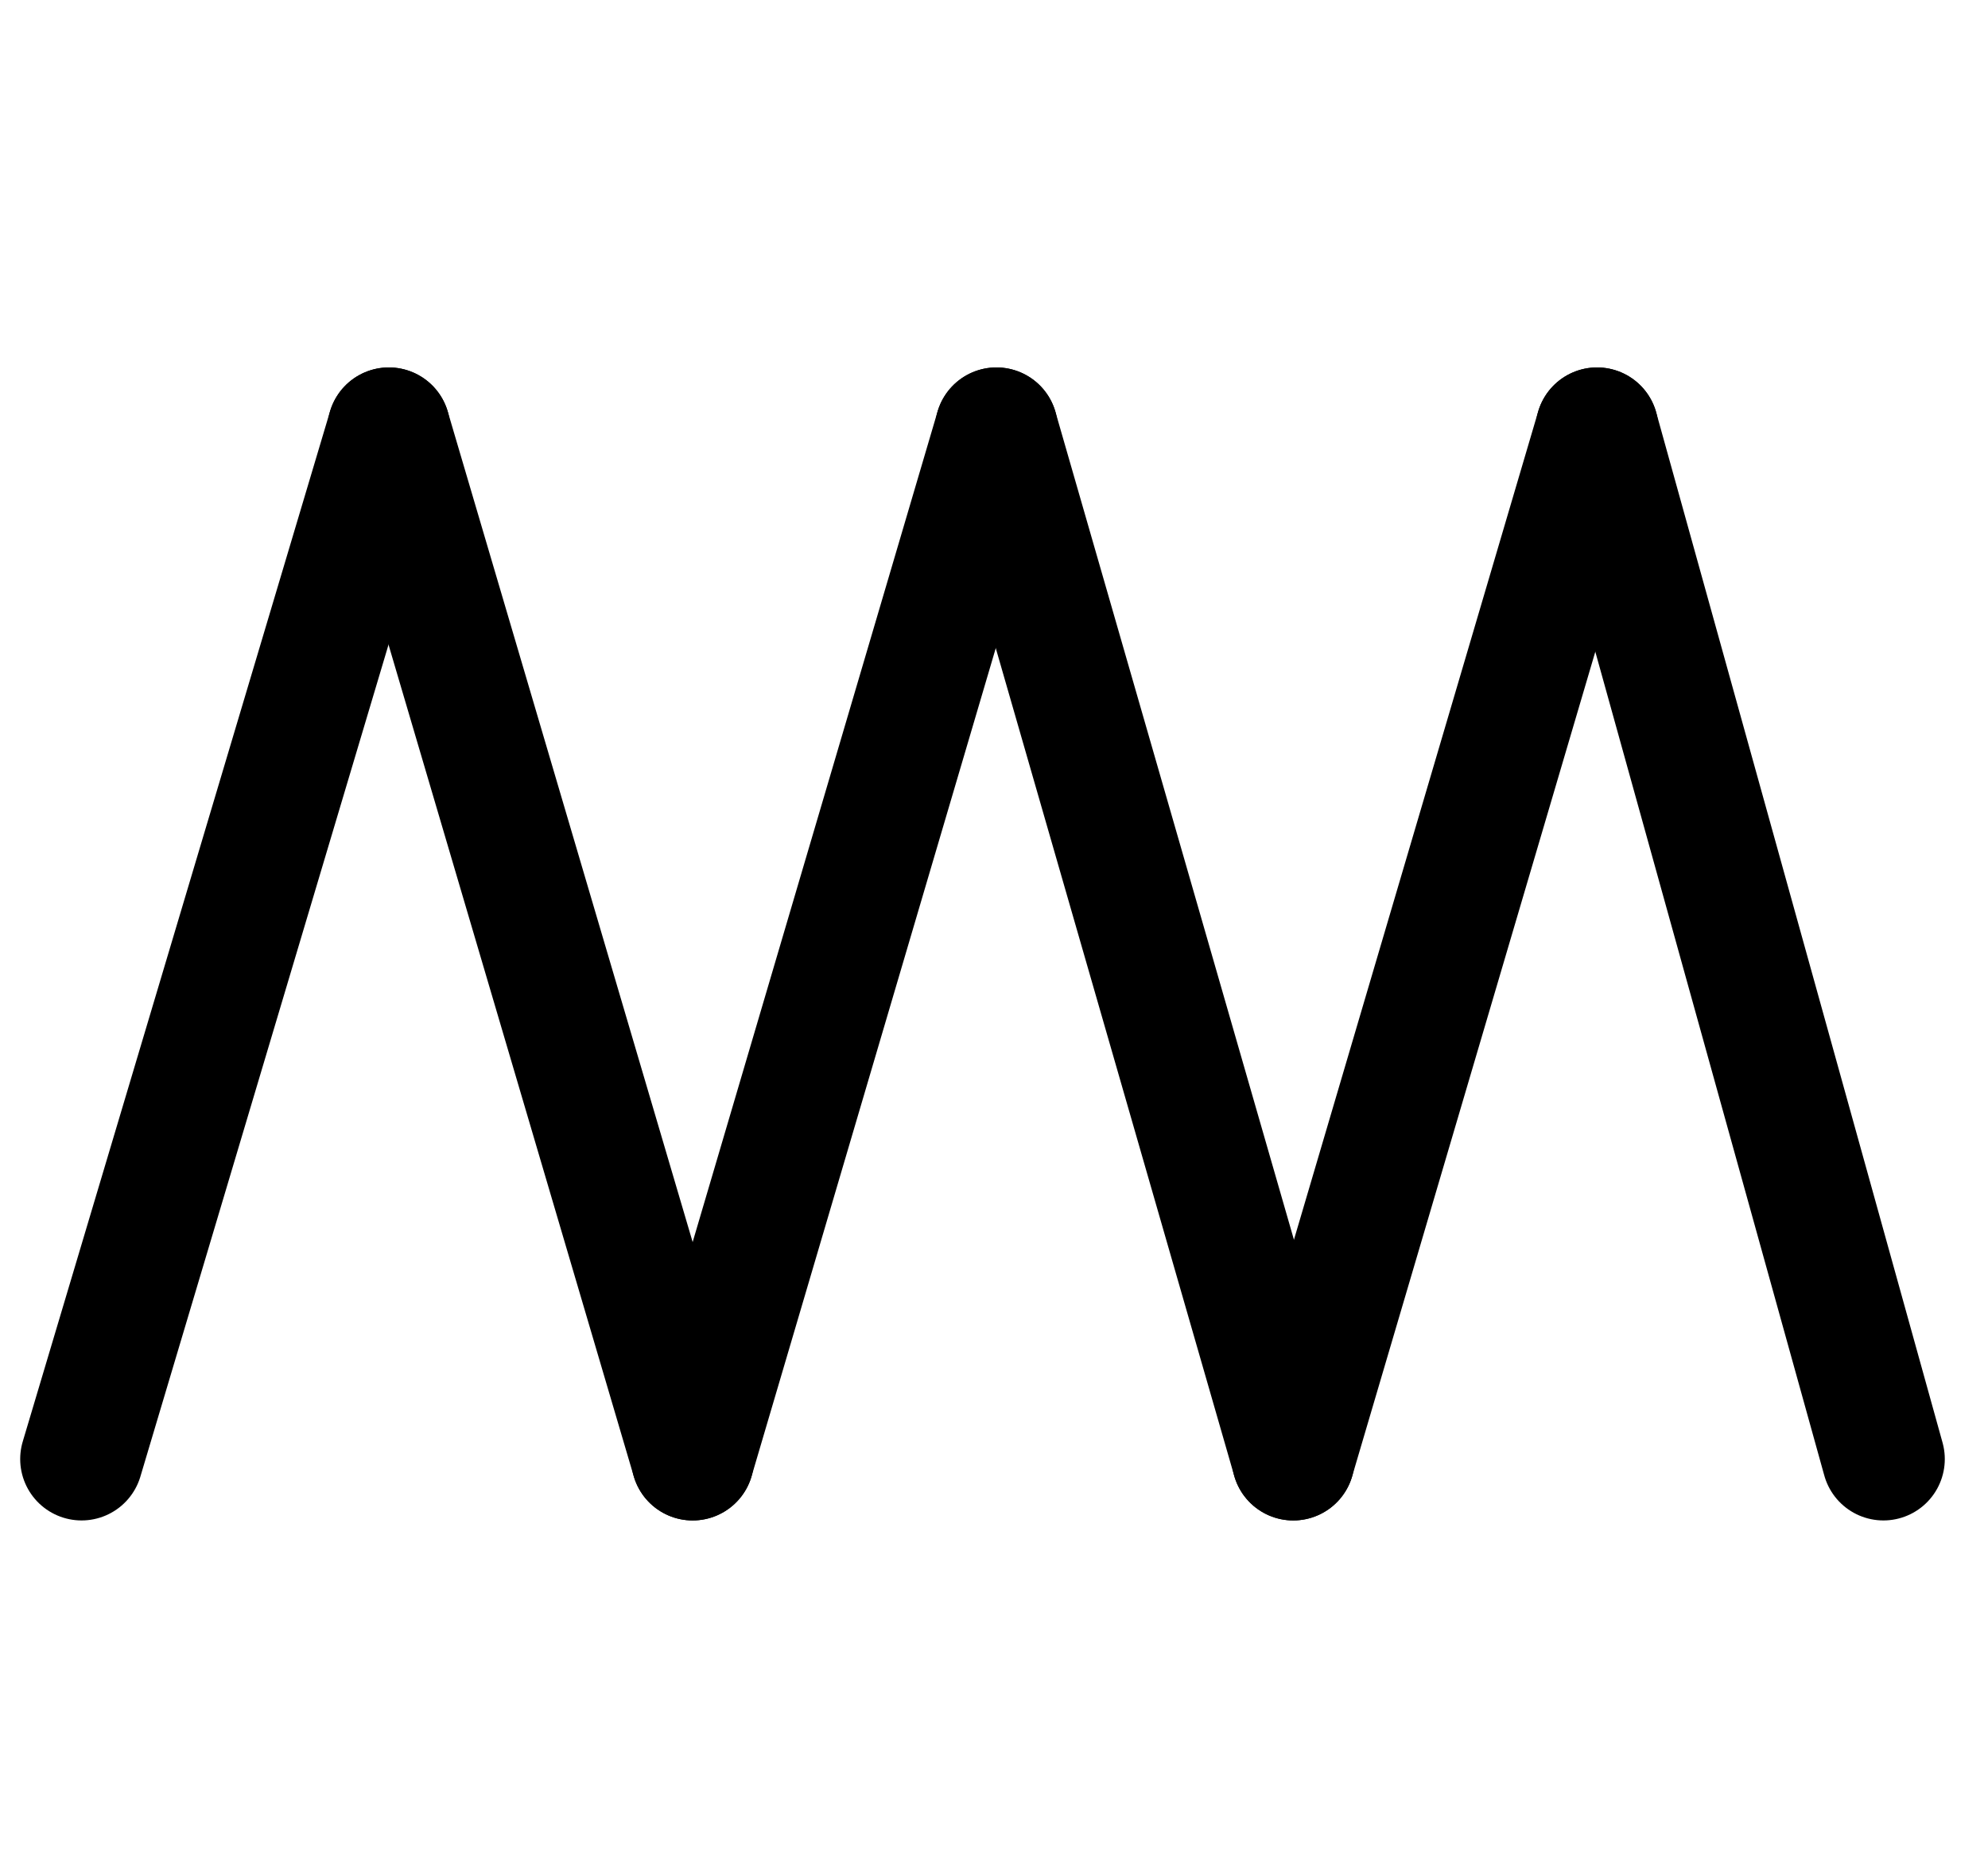 <?xml version="1.0" encoding="utf-8"?>
<!-- Generator: Adobe Illustrator 14.0.0, SVG Export Plug-In . SVG Version: 6.00 Build 43363)  -->
<!DOCTYPE svg PUBLIC "-//W3C//DTD SVG 1.1//EN" "http://www.w3.org/Graphics/SVG/1.1/DTD/svg11.dtd">
<svg version="1.1"
	 id="svg2847" xmlns:sodipodi="http://sodipodi.sourceforge.net/DTD/sodipodi-0.dtd" xmlns:inkscape="http://www.inkscape.org/namespaces/inkscape" sodipodi:docname="3DSCOPE.svg" inkscape:version="0.48.2 r9819" xmlns:dc="http://purl.org/dc/elements/1.1/" xmlns:cc="http://creativecommons.org/ns#" xmlns:rdf="http://www.w3.org/1999/02/22-rdf-syntax-ns#" xmlns:svg="http://www.w3.org/2000/svg"
	 xmlns="http://www.w3.org/2000/svg" xmlns:xlink="http://www.w3.org/1999/xlink" x="0px" y="0px" width="32.392px"
	 height="30.443px" viewBox="0 0 32.392 30.443" enable-background="new 0 0 32.392 30.443" xml:space="preserve">
<sodipodi:namedview  id="namedview2999" inkscape:window-maximized="1" inkscape:window-y="-8" inkscape:window-x="-8" inkscape:window-height="850" inkscape:window-width="1440" showgrid="false" inkscape:current-layer="svg2847" inkscape:cy="7.8580735" inkscape:cx="1.5302837" inkscape:zoom="10.36363" inkscape:pageshadow="2" inkscape:pageopacity="0" borderopacity="1" bordercolor="#666666" pagecolor="#ffffff" inkscape:snap-grids="true" objecttolerance="10" gridtolerance="10" guidetolerance="10">
	</sodipodi:namedview>
<g id="g9544" transform="matrix(0,0.681,-0.681,0,-5.746,-4.587)">
</g>
<line fill="none" stroke="#000000" stroke-width="2" stroke-linecap="round" x1="1.329" y1="23.77" x2="6.336" y2="6.986"/>
<line fill="none" stroke="#000000" stroke-width="2" stroke-linecap="round" x1="6.336" y1="6.986" x2="11.286" y2="23.77"/>
<line fill="none" stroke="#000000" stroke-width="2" stroke-linecap="round" x1="11.286" y1="23.77" x2="16.236" y2="6.986"/>
<line fill="none" stroke="#000000" stroke-width="2" stroke-linecap="round" x1="16.236" y1="6.986" x2="21.072" y2="23.77"/>
<line fill="none" stroke="#000000" stroke-width="2" stroke-linecap="round" x1="21.072" y1="23.77" x2="26.022" y2="6.986"/>
<line fill="none" stroke="#000000" stroke-width="2" stroke-linecap="round" x1="26.022" y1="6.986" x2="30.688" y2="23.77"/>
</svg>
